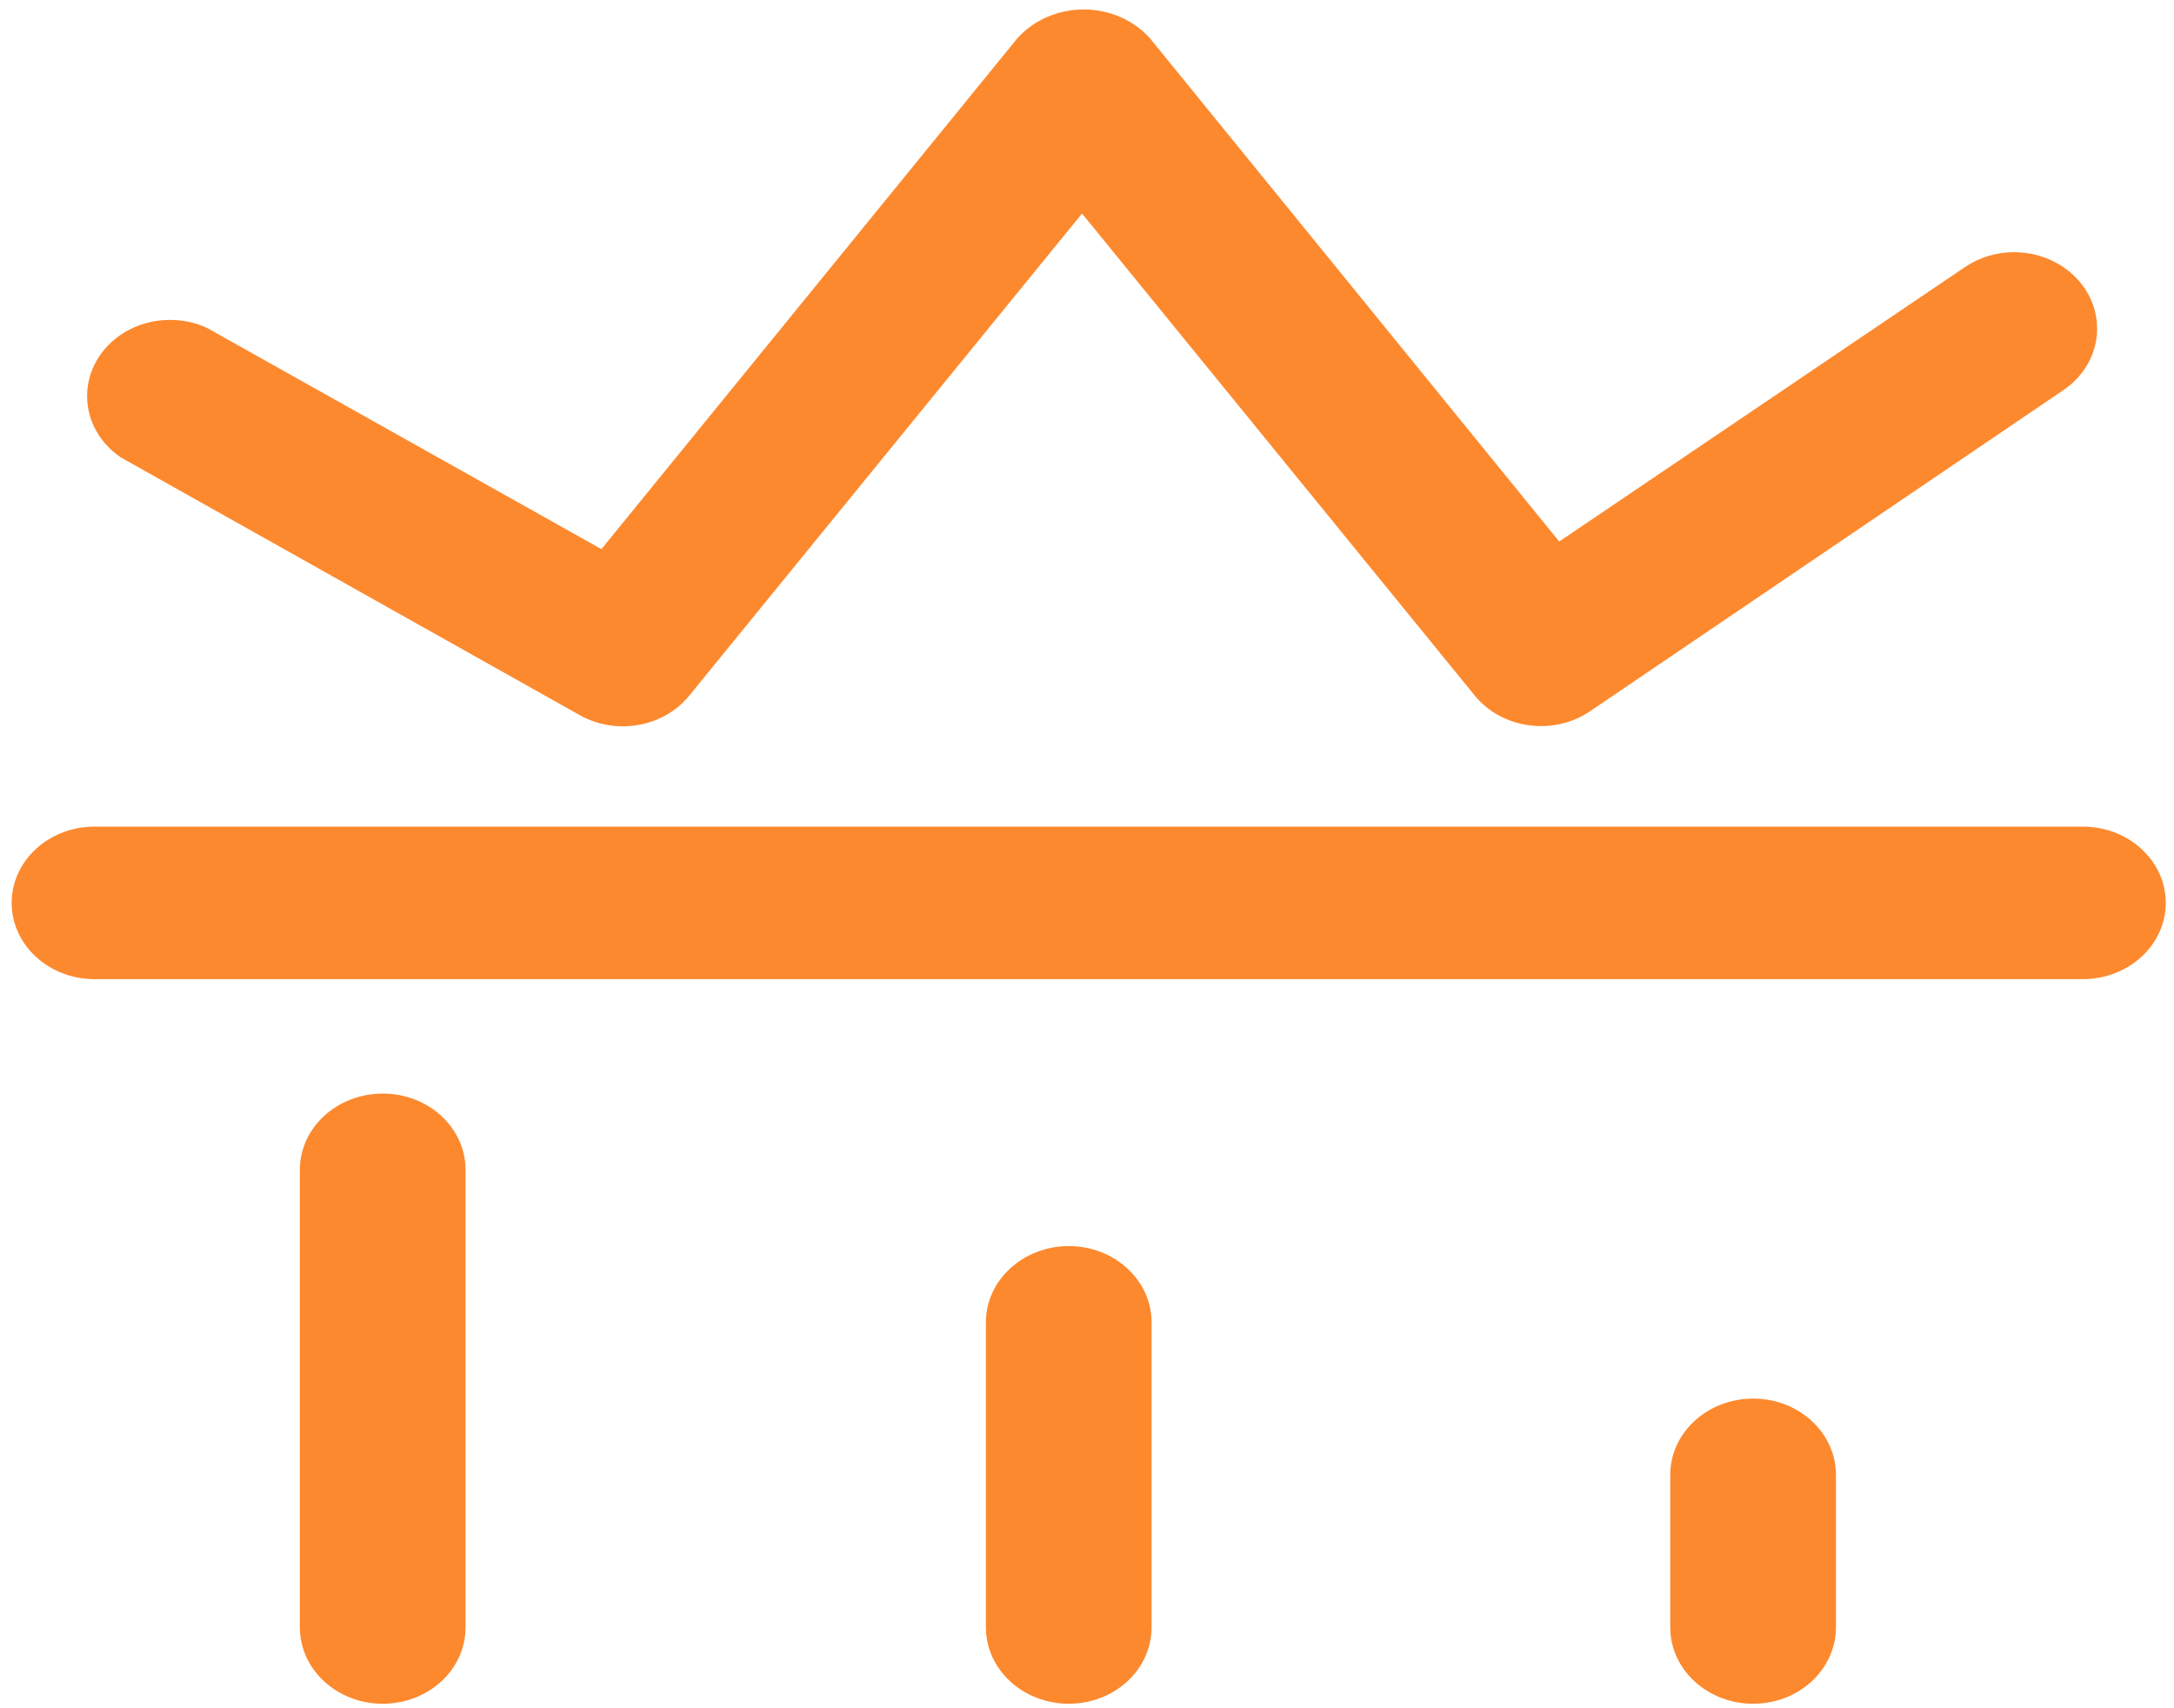 ﻿<?xml version="1.0" encoding="utf-8"?>
<svg version="1.1" xmlns:xlink="http://www.w3.org/1999/xlink" width="14px" height="11px" xmlns="http://www.w3.org/2000/svg">
  <g transform="matrix(1 0 0 1 -30 -2471 )">
    <path d="M 13.413 6.305  C 13.708 6.305  13.947 6.085  13.947 5.814  C 13.947 5.543  13.708 5.323  13.413 5.323  L 0.608 5.323  C 0.314 5.323  0.075 5.543  0.075 5.814  C 0.075 6.085  0.314 6.305  0.608 6.305  L 13.413 6.305  Z M 3.873 3.536  L 1.334 2.112  C 1.26 2.077  1.178 2.06  1.095 2.06  C 0.8 2.06  0.561 2.279  0.561 2.551  C 0.561 2.707  0.642 2.854  0.779 2.946  L 3.735 4.606  C 3.97 4.737  4.275 4.682  4.439 4.479  L 6.968 1.375  L 9.497 4.479  C 9.674 4.696  10.008 4.74  10.244 4.577  L 13.285 2.514  C 13.423 2.422  13.505 2.274  13.505 2.117  C 13.505 1.845  13.266 1.624  12.97 1.624  C 12.857 1.624  12.747 1.657  12.655 1.719  L 10.041 3.487  L 7.405 0.246  C 7.3 0.129  7.144 0.061  6.979 0.061  C 6.814 0.061  6.657 0.129  6.552 0.246  L 3.873 3.536  Z M 1.931 7.533  L 1.931 10.479  C 1.931 10.751  2.17 10.971  2.465 10.971  C 2.76 10.971  2.998 10.751  2.998 10.479  L 2.998 7.533  C 2.998 7.262  2.76 7.042  2.465 7.042  C 2.17 7.042  1.931 7.262  1.931 7.533  Z M 7.416 8.515  C 7.416 8.244  7.177 8.024  6.883 8.024  C 6.588 8.024  6.349 8.244  6.349 8.515  L 6.349 10.479  C 6.349 10.751  6.588 10.971  6.883 10.971  C 7.177 10.971  7.416 10.751  7.416 10.479  L 7.416 8.515  Z M 10.756 9.497  L 10.756 10.479  C 10.756 10.751  10.995 10.971  11.29 10.971  C 11.584 10.971  11.823 10.751  11.823 10.479  L 11.823 9.497  C 11.823 9.226  11.584 9.006  11.29 9.006  C 10.995 9.006  10.756 9.226  10.756 9.497  Z " fill-rule="nonzero" fill="#fd892e" stroke="none" transform="matrix(1 0 0 1 30 2471 )" />
  </g>
</svg>